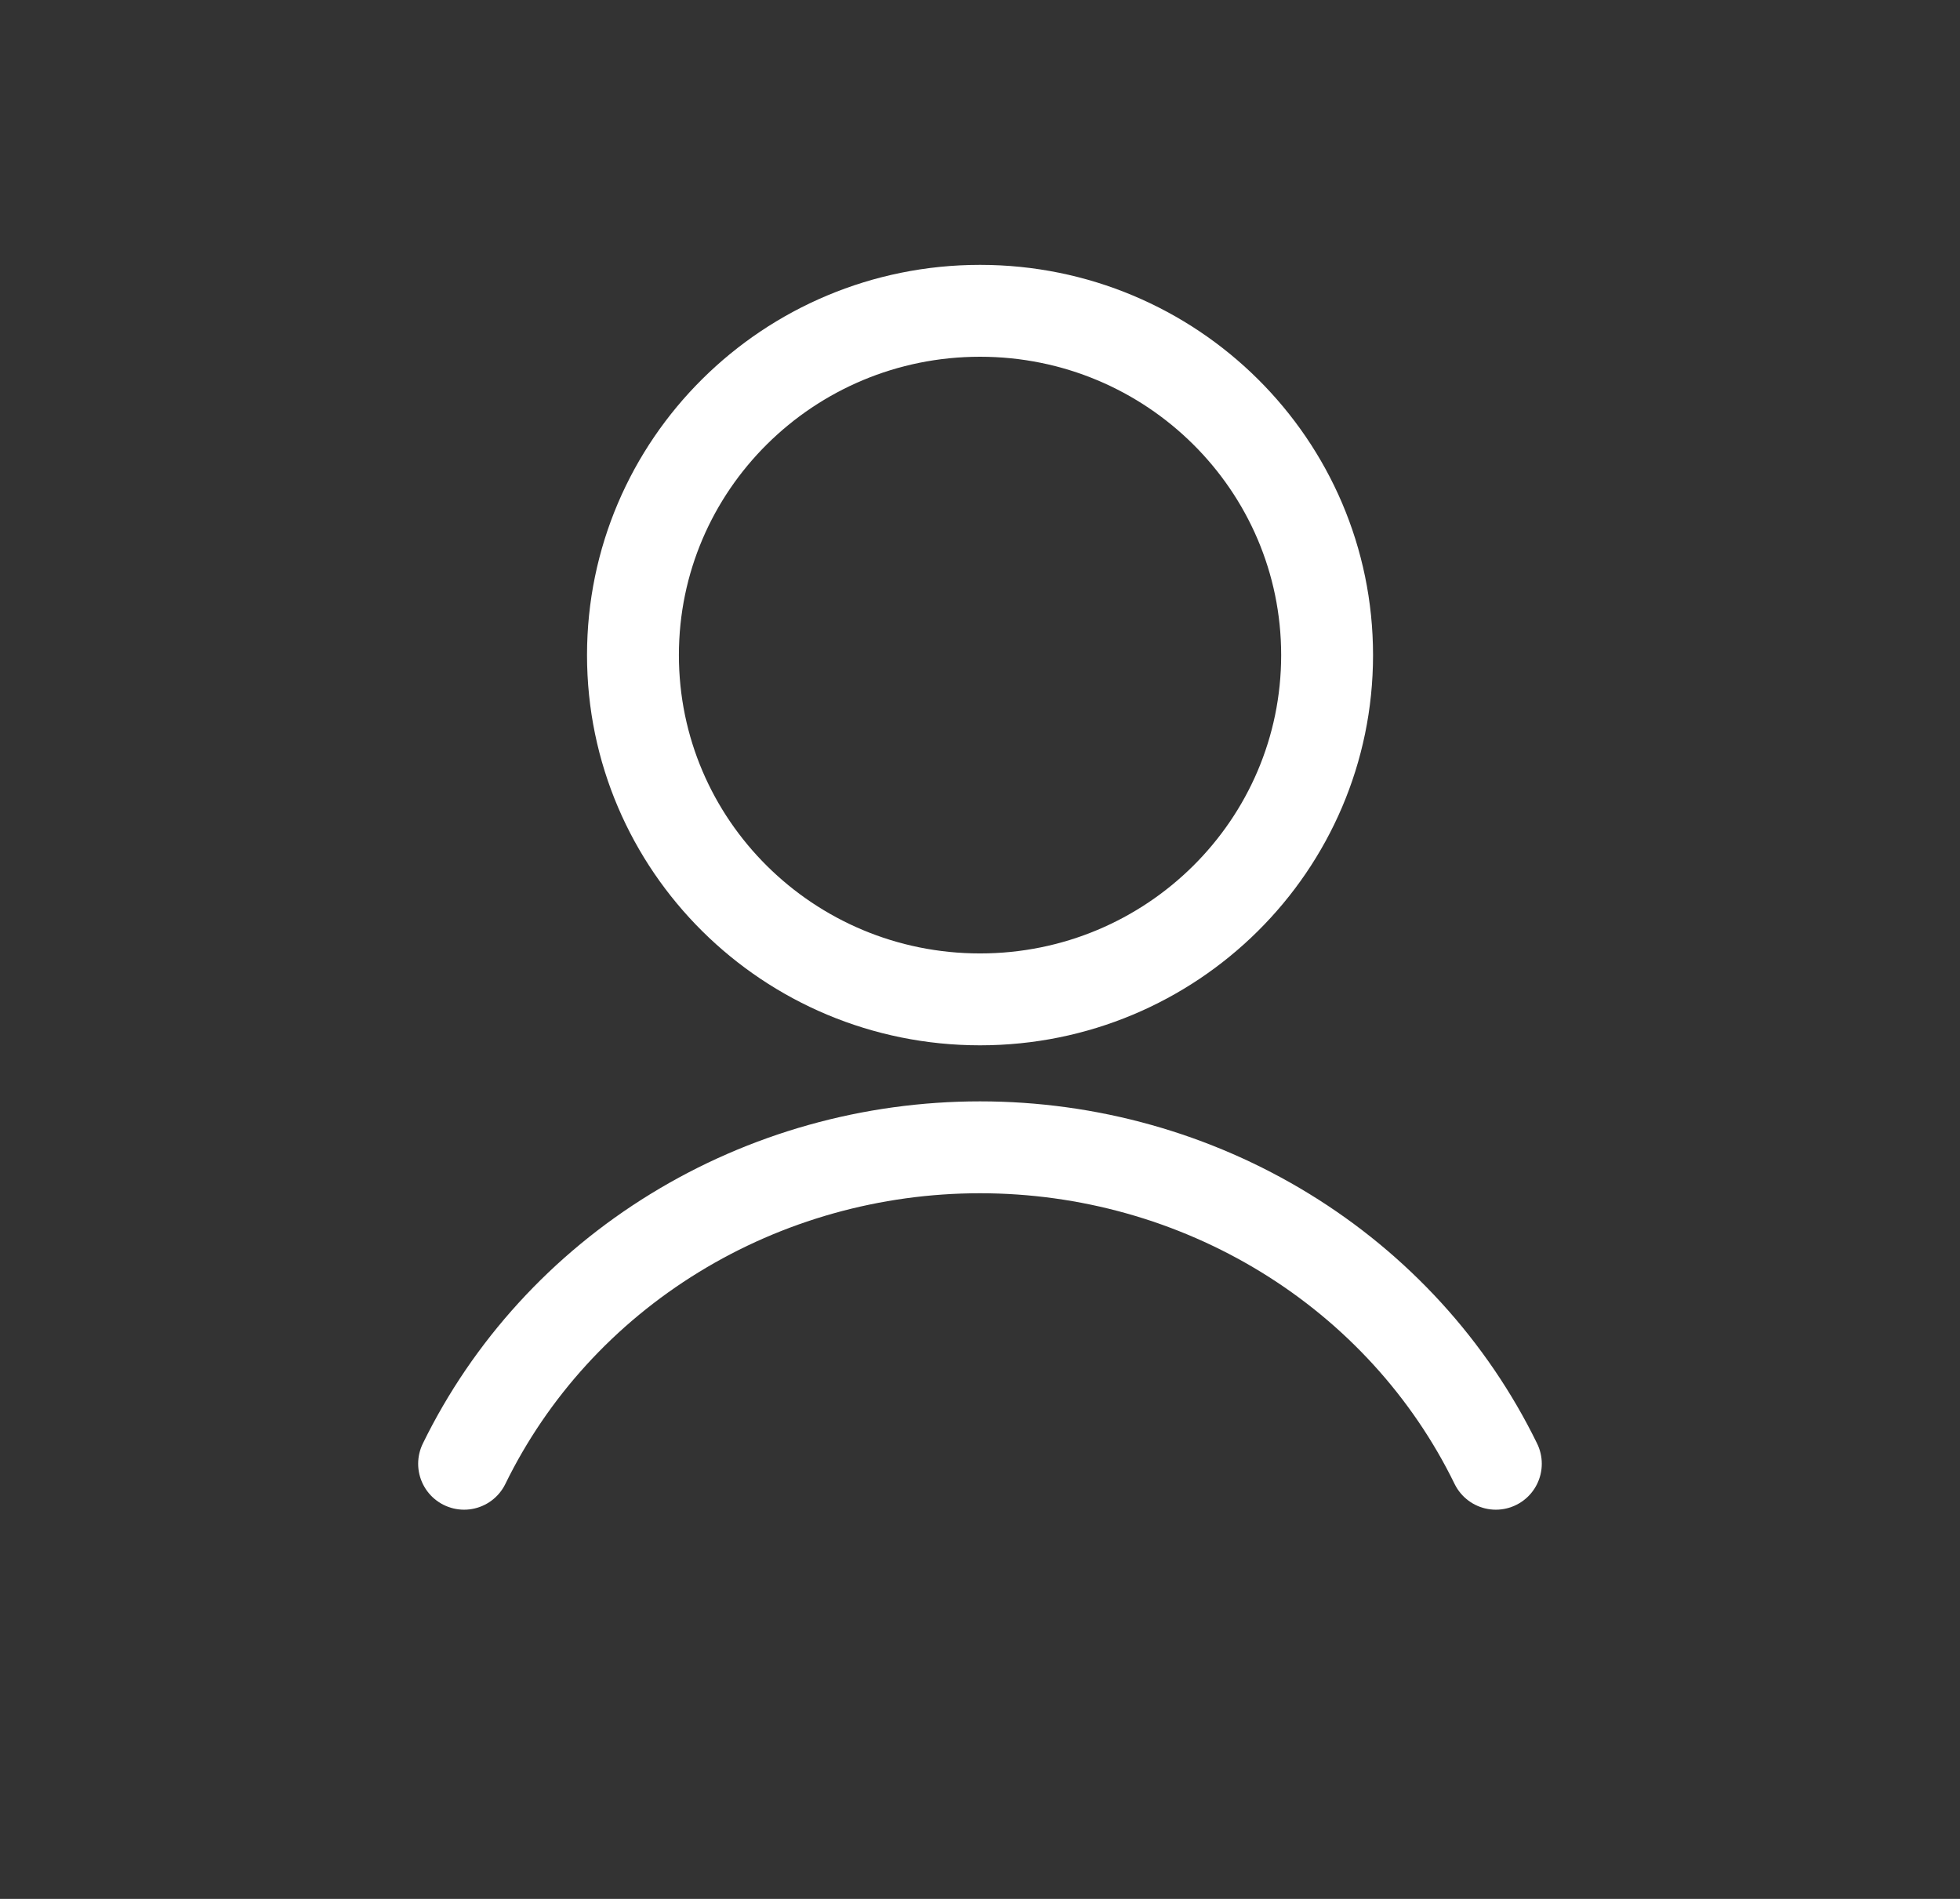 <svg
    width="32"
    height="31"
    viewBox="0 0 32 31"
    fill="none"
    xmlns="http://www.w3.org/2000/svg"
>
    <rect x="0" y="0" width="32" height="31" fill="#333333" stroke="none"/>
    <path
        d="M16.001 16.315C19.13 16.315 21.667 13.799 21.667 10.695C21.667 7.591 19.13 5.074 16.001 5.074C12.871 5.074 10.334 7.591 10.334 10.695C10.334 13.799 12.871 16.315 16.001 16.315Z"
        stroke="white"
        stroke-width="1.5"
        stroke-linecap="round"
        stroke-linejoin="round"
    ></path>
    <path
        d="M24.422 23.896C23.668 22.351 22.476 21.044 20.985 20.13C19.493 19.215 17.765 18.73 16 18.73C14.235 18.73 12.506 19.215 11.015 20.13C9.524 21.044 8.332 22.351 7.577 23.896"
        stroke="white"
        stroke-width="1.5"
        stroke-linecap="round"
        stroke-linejoin="round"
    ></path>
</svg>